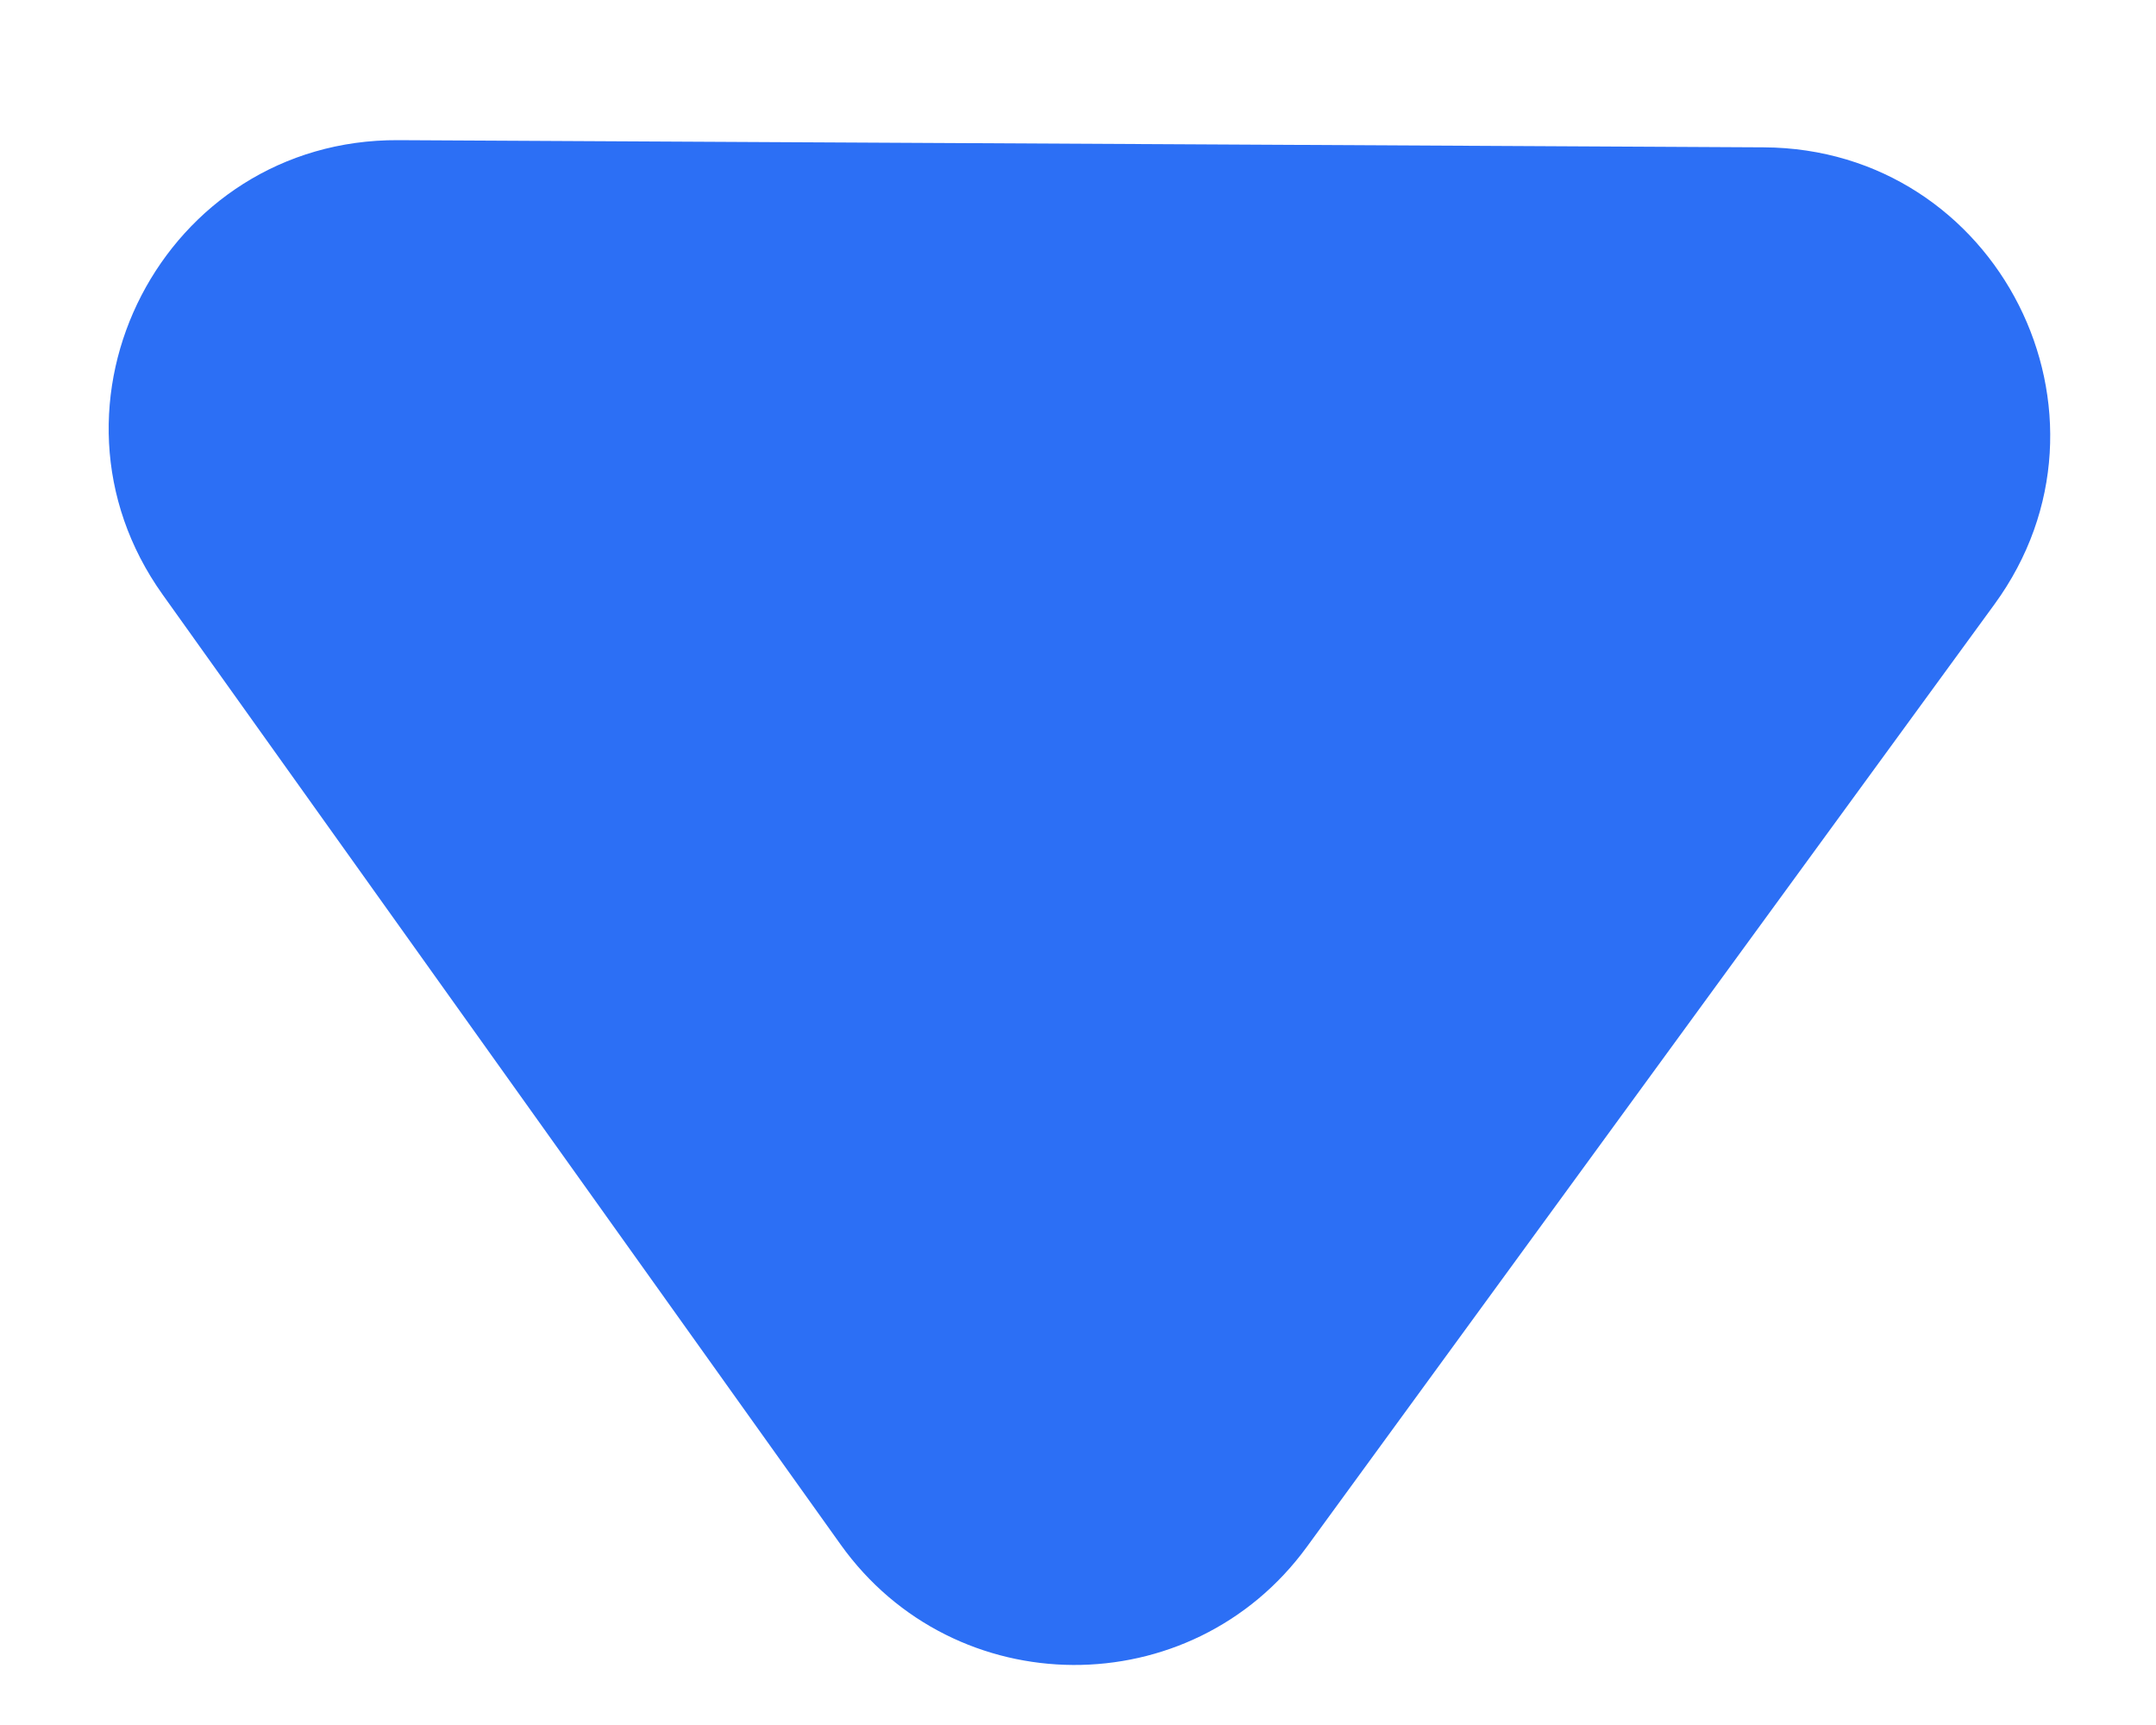 <svg width="15" height="12" viewBox="0 0 15 12" fill="none" xmlns="http://www.w3.org/2000/svg">
<path d="M9.092 10.761C8.288 11.863 6.641 11.855 5.848 10.744L1.132 4.137C0.184 2.81 1.139 0.967 2.77 0.975L12.271 1.025C13.902 1.033 14.838 2.886 13.876 4.204L9.092 10.761Z" fill="#2C6FF5"/>
</svg>
